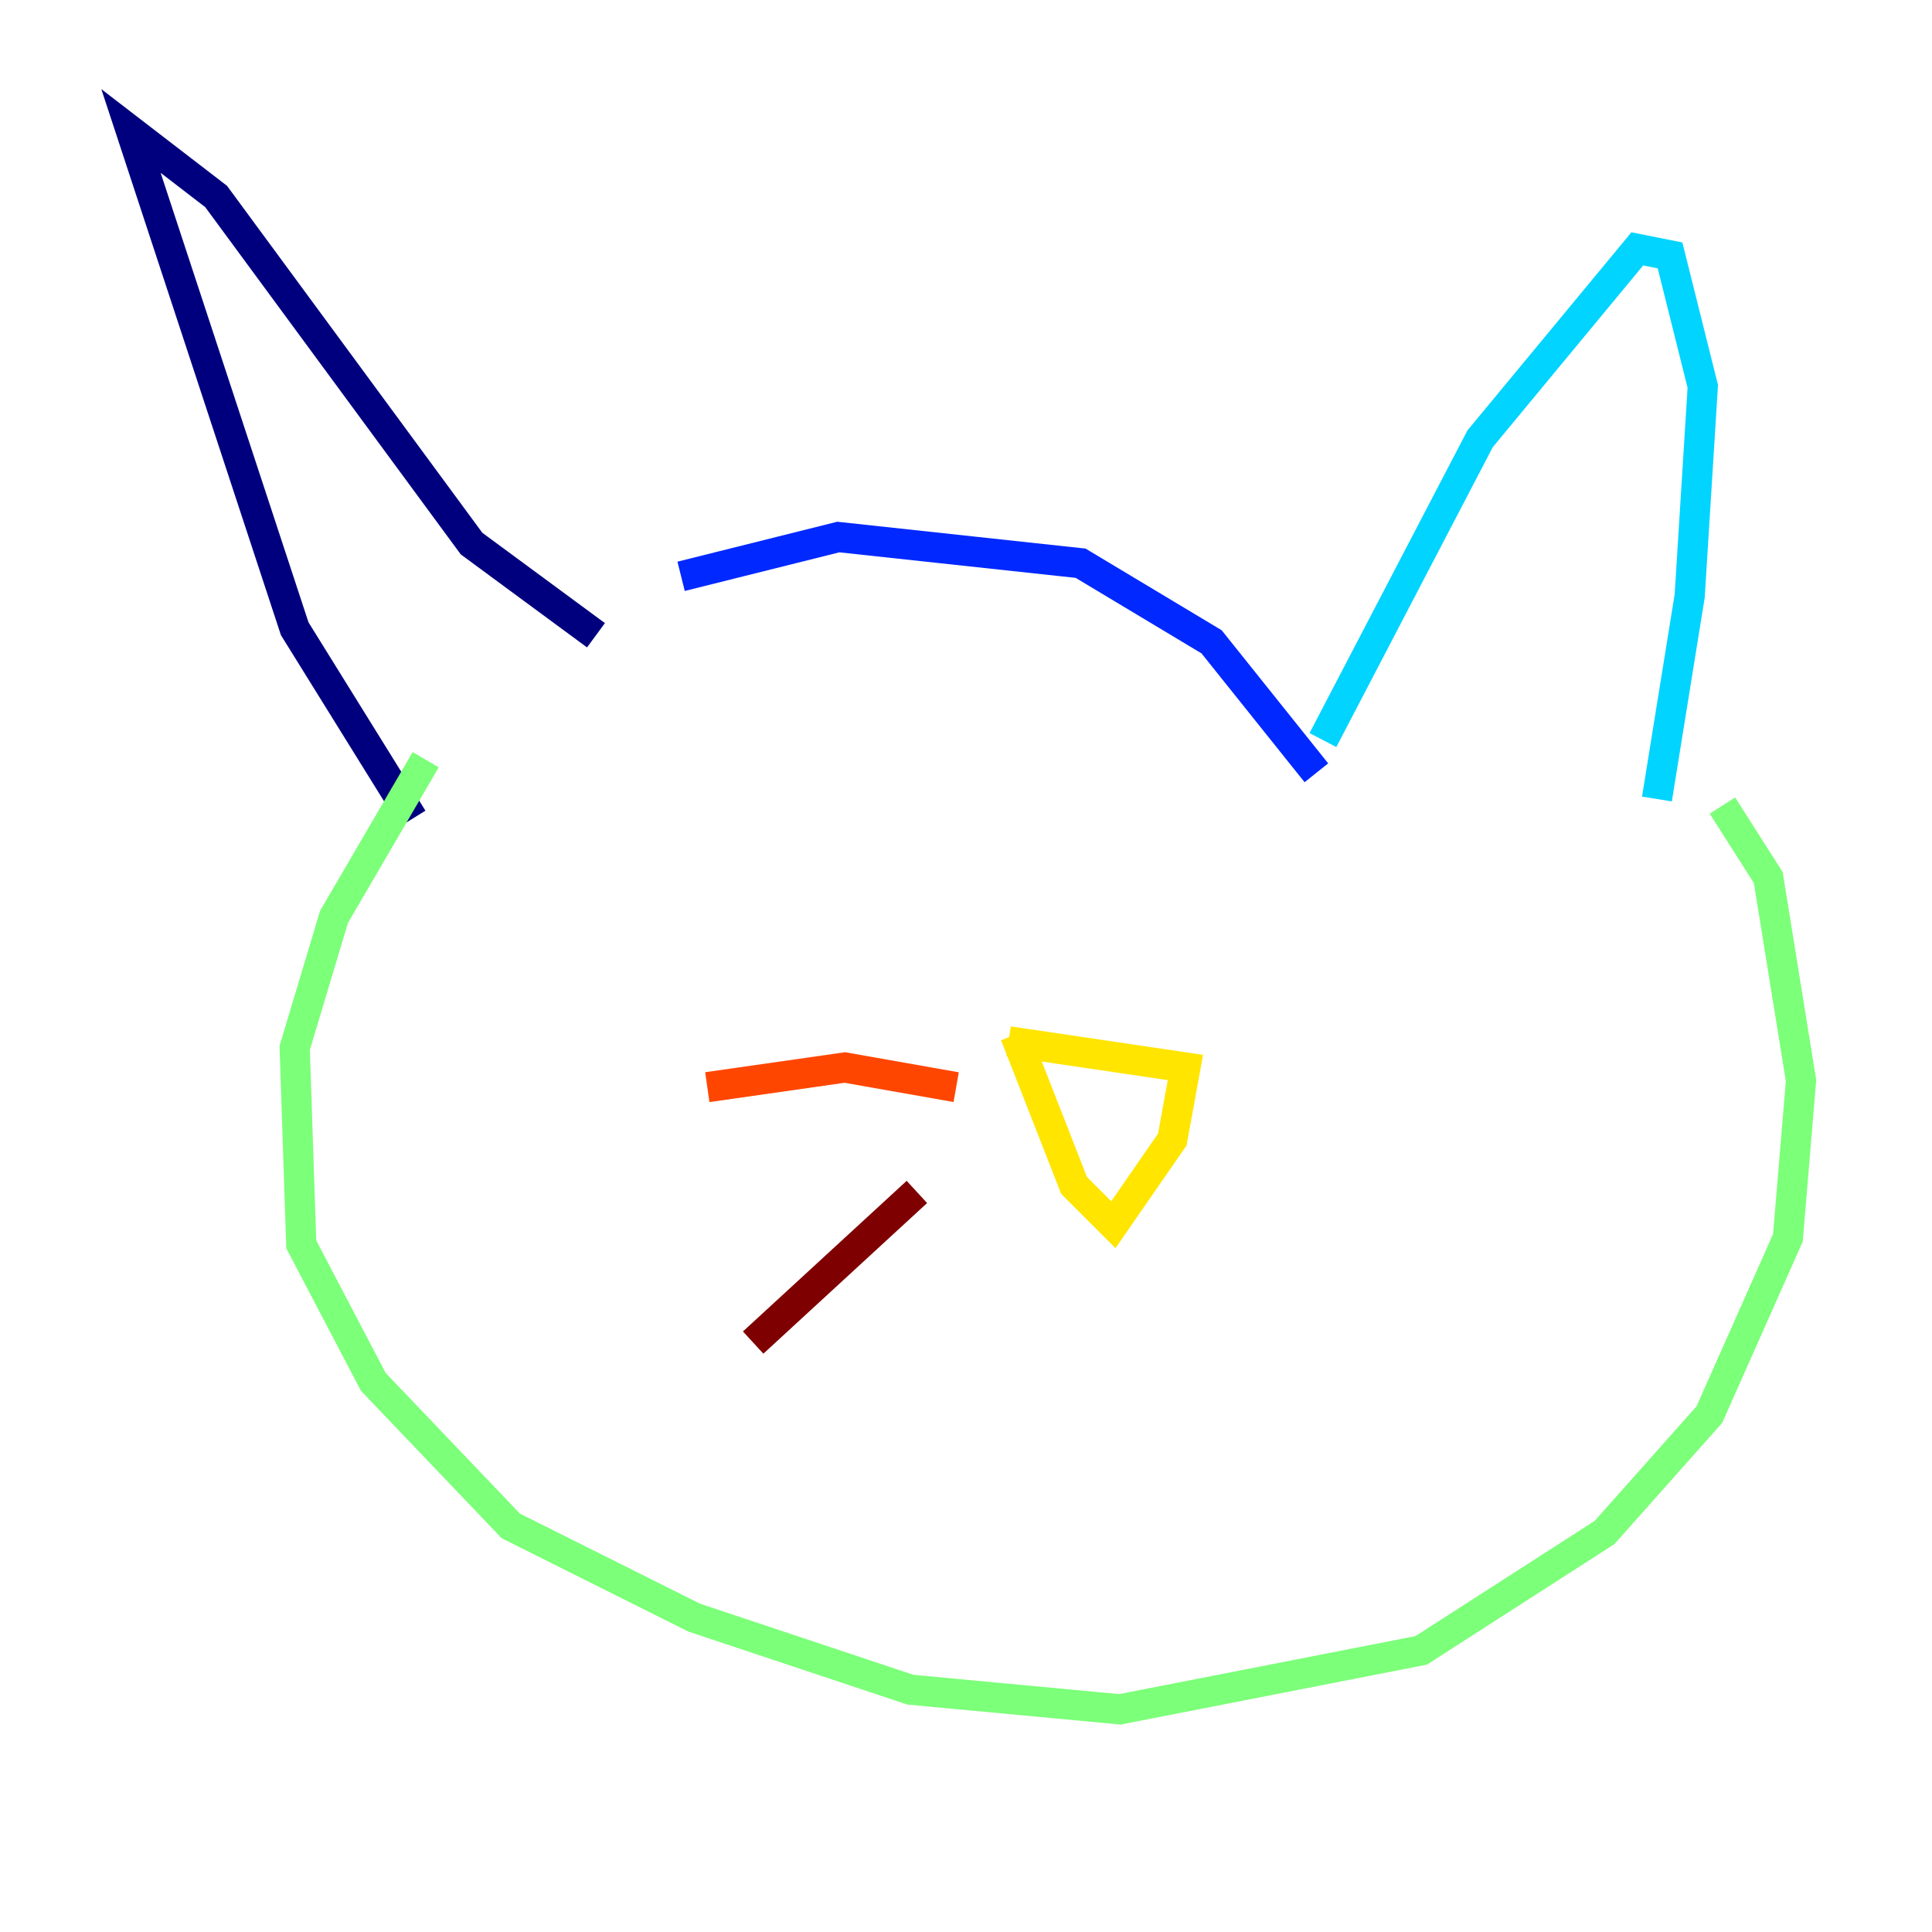 <?xml version="1.0" encoding="utf-8" ?>
<svg baseProfile="tiny" height="128" version="1.2" viewBox="0,0,128,128" width="128" xmlns="http://www.w3.org/2000/svg" xmlns:ev="http://www.w3.org/2001/xml-events" xmlns:xlink="http://www.w3.org/1999/xlink"><defs /><polyline fill="none" points="27.336,54.237 19.525,41.654 8.678,8.678 14.319,13.017 31.241,36.014 39.485,42.088" stroke="#00007f" stroke-width="2" /><polyline fill="none" points="45.125,38.183 55.539,35.58 71.593,37.315 80.271,42.522 87.214,51.2" stroke="#0028ff" stroke-width="2" /><polyline fill="none" points="87.647,49.031 98.061,29.071 108.475,16.488 110.644,16.922 112.814,25.6 111.946,39.485 109.776,52.936" stroke="#00d4ff" stroke-width="2" /><polyline fill="none" points="114.115,53.37 117.153,58.142 119.322,71.593 118.454,82.007 113.248,93.722 106.305,101.532 94.156,109.342 74.197,113.248 60.312,111.946 45.993,107.173 33.844,101.098 24.732,91.552 19.959,82.441 19.525,69.424 22.129,60.746 28.203,50.332" stroke="#7cff79" stroke-width="2" /><polyline fill="none" points="66.82,68.99 78.536,70.725 77.668,75.498 73.763,81.139 71.159,78.536 67.254,68.556" stroke="#ffe500" stroke-width="2" /><polyline fill="none" points="46.861,72.027 55.973,70.725 63.349,72.027" stroke="#ff4600" stroke-width="2" /><polyline fill="none" points="49.898,88.949 60.746,78.969" stroke="#7f0000" stroke-width="2" /></svg>